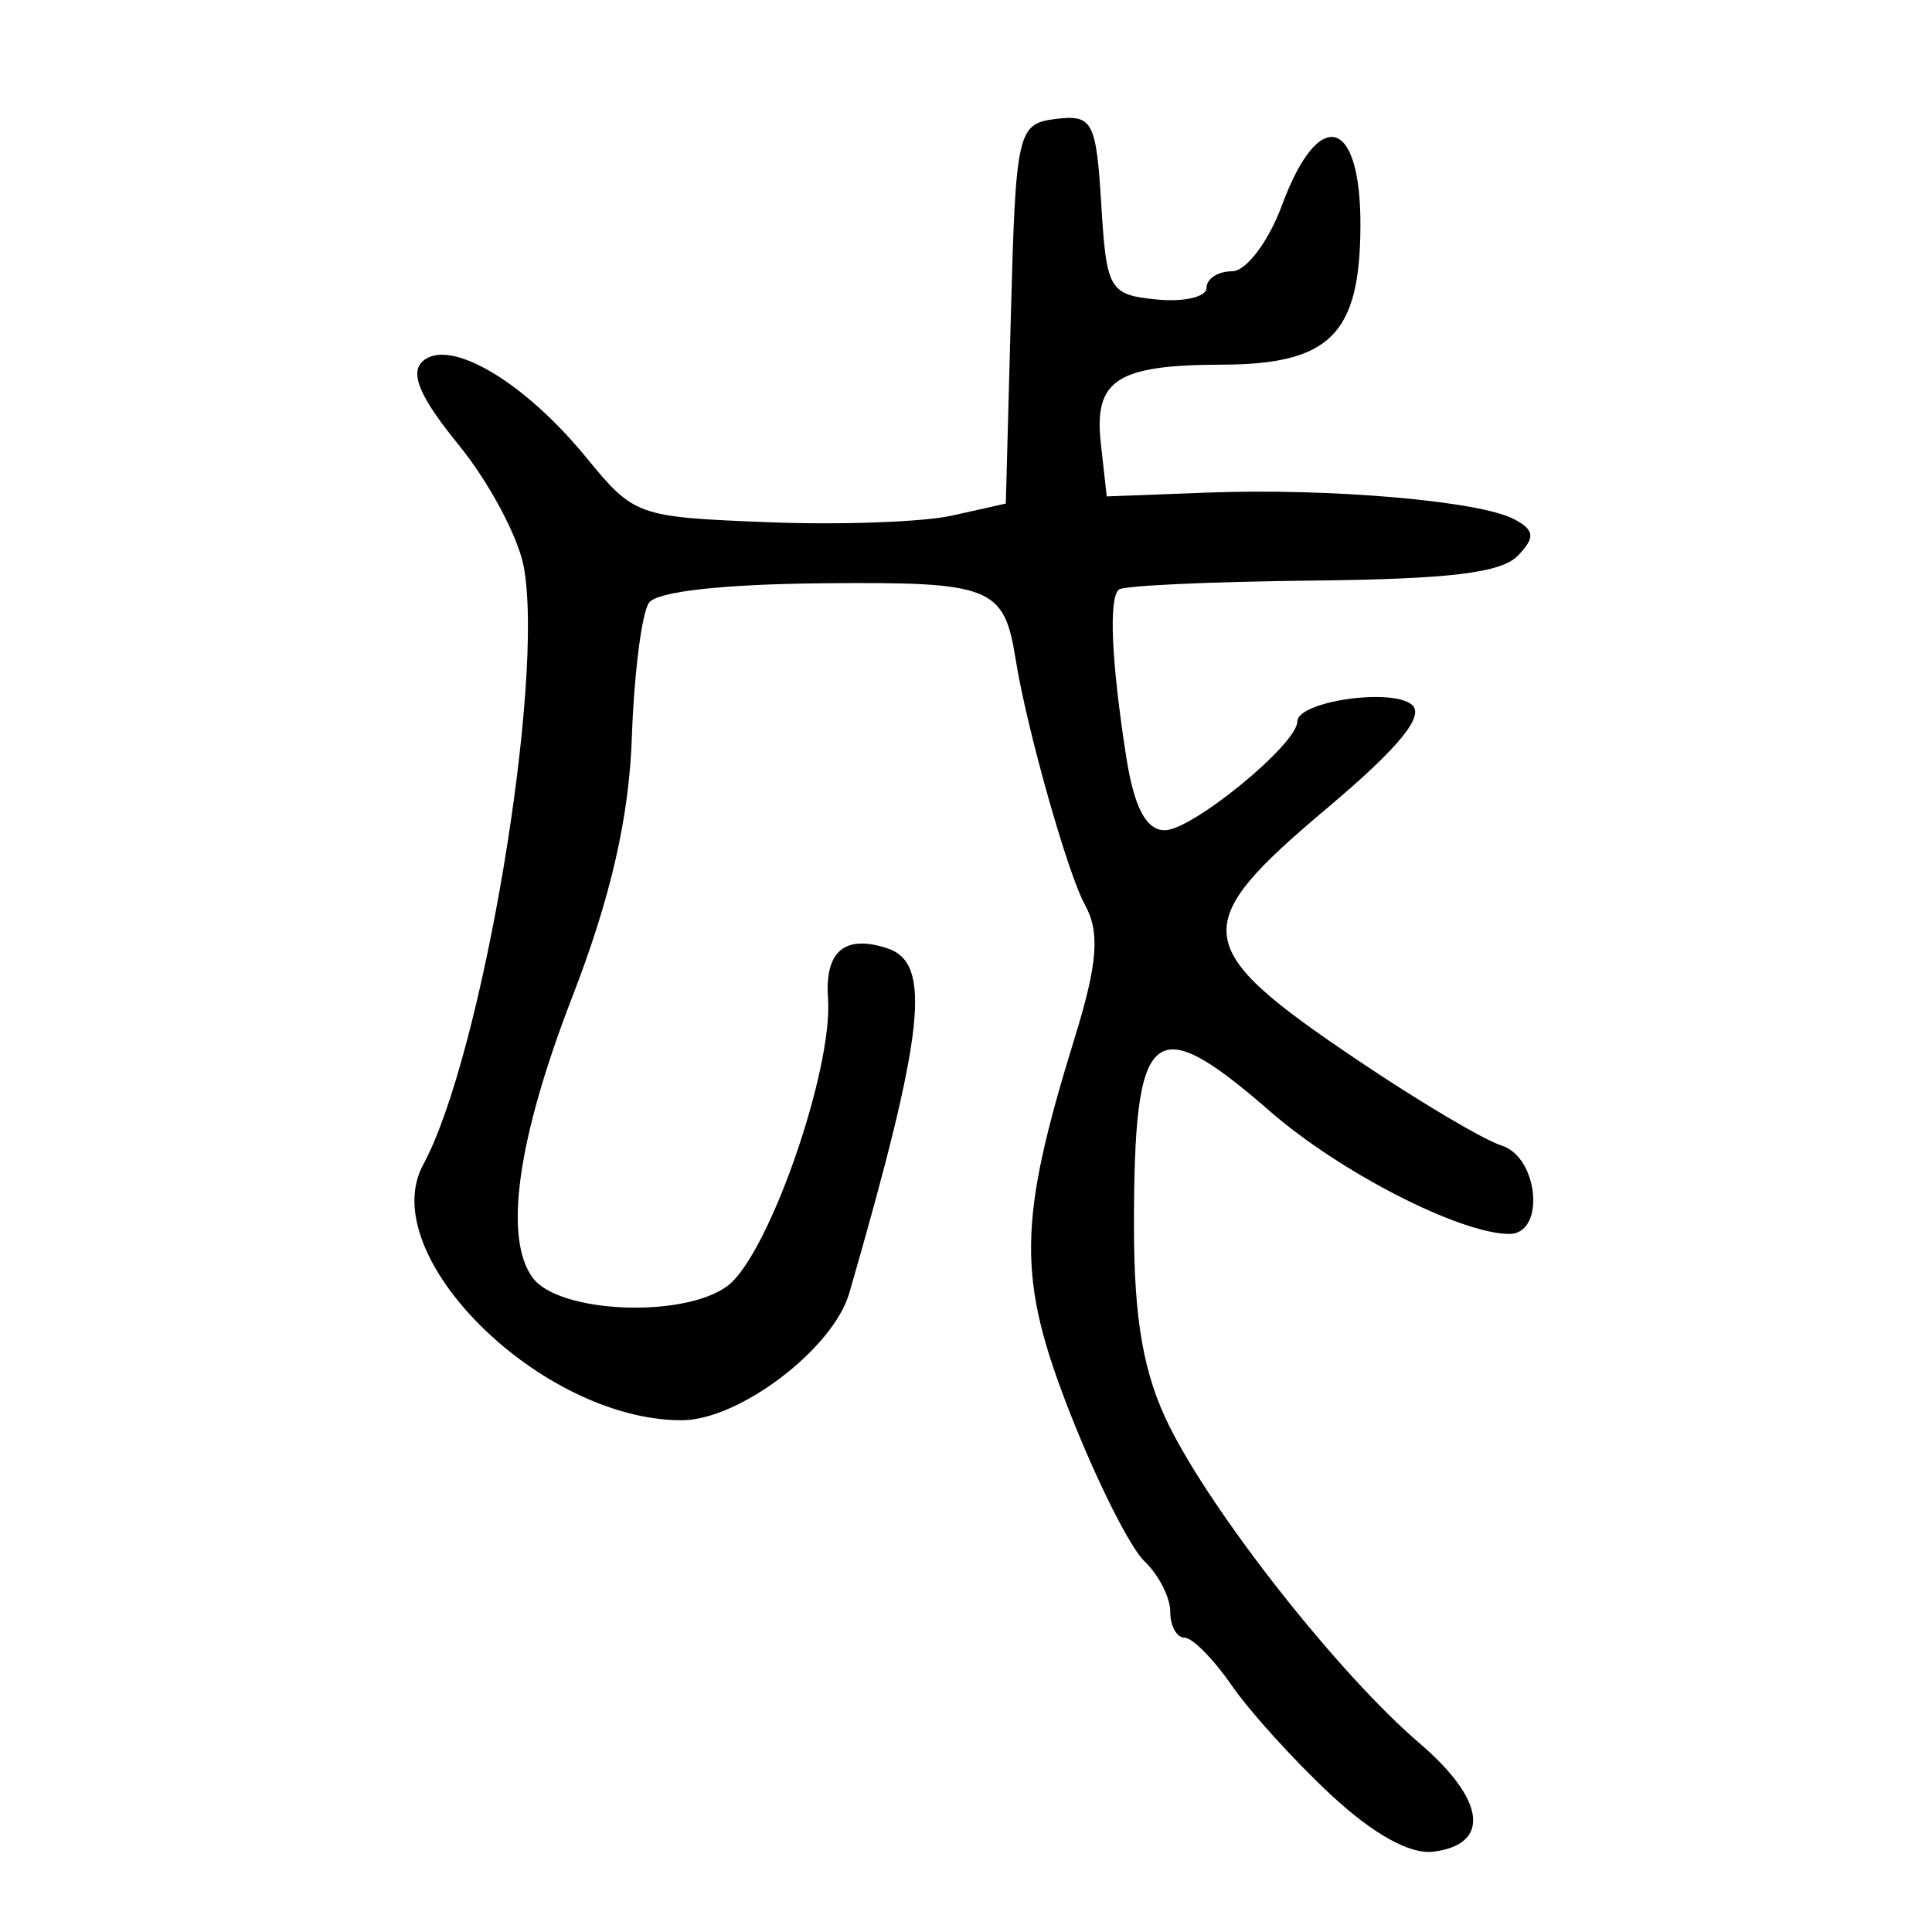 <?xml version="1.0" encoding="UTF-8" standalone="no"?>
<!-- Created with Inkscape (http://www.inkscape.org/) -->

<svg
   xmlns:dc="http://purl.org/dc/elements/1.1/"
   xmlns:cc="http://creativecommons.org/ns#"
   xmlns:rdf="http://www.w3.org/1999/02/22-rdf-syntax-ns#"
   xmlns:svg="http://www.w3.org/2000/svg"
   xmlns="http://www.w3.org/2000/svg"
   xmlns:sodipodi="http://sodipodi.sourceforge.net/DTD/sodipodi-0.dtd"
   xmlns:inkscape="http://www.inkscape.org/namespaces/inkscape"
   width="300"
   height="300"
   id="svg2"
   version="1.1"
   inkscape:version="0.48.3.1 r9886"
   sodipodi:docname="戉-.svg">
  <defs
     id="defs4" />
  <sodipodi:namedview
     id="base"
     pagecolor="#ffffff"
     bordercolor="#666666"
     borderopacity="1.0"
     inkscape:pageopacity="0.0"
     inkscape:pageshadow="2"
     inkscape:zoom="1.979899"
     inkscape:cx="195.53253"
     inkscape:cy="154.73919"
     inkscape:document-units="px"
     inkscape:current-layer="layer1"
     showgrid="false"
     inkscape:window-width="1215"
     inkscape:window-height="1000"
     inkscape:window-x="65"
     inkscape:window-y="24"
     inkscape:window-maximized="1" />
  <g
     inkscape:label="Calque 1"
     inkscape:groupmode="layer"
     id="layer1"
     transform="translate(0,-752.362)">
    <path
       style="fill:#000000"
       d="m 206.644,1031.041 c -5.643,-5.251 -12.566,-12.887 -15.384,-16.968 -2.818,-4.081 -6.117,-7.42 -7.333,-7.42 -1.216,0 -2.21,-1.813 -2.21,-4.029 0,-2.216 -1.807,-5.742 -4.016,-7.836 -2.209,-2.093 -7.407,-12.456 -11.552,-23.027 -8.243,-21.027 -8.129,-29.597 0.779,-58.413 3.519,-11.385 3.887,-16.27 1.54,-20.493 -2.679,-4.822 -9.06,-27.423 -10.756,-38.094 -1.797,-11.309 -3.717,-12.071 -29.837,-11.831 -15.631,0.143 -25.822,1.278 -27.092,3.017 -1.119,1.533 -2.32,10.924 -2.669,20.869 -0.439,12.537 -3.273,24.901 -9.239,40.314 -8.534,22.045 -10.711,37.497 -6.151,43.65 4.09,5.52 23.476,6.319 30.254,1.247 6.341,-4.745 16.39,-33.525 15.596,-44.669 -0.519,-7.294 2.598,-9.915 9.209,-7.744 6.985,2.293 5.805,12.993 -5.899,53.513 -2.506,8.677 -17.117,19.772 -26.037,19.772 -21.833,0 -47.759,-25.639 -40.132,-39.689 9.132,-16.822 18.939,-75.244 15.597,-92.915 -0.878,-4.641 -5.427,-13.137 -10.111,-18.879 -6.04,-7.406 -7.64,-11.189 -5.504,-13.016 4.183,-3.579 15.674,3.209 25.277,14.932 7.5,9.155 7.917,9.305 28.132,10.114 11.286,0.452 24.245,-0.014 28.798,-1.037 l 8.278,-1.858 0.791,-29.485 c 0.759,-28.294 1.041,-29.515 6.985,-30.239 5.693,-0.693 6.263,0.381 7.045,13.26 0.806,13.288 1.252,14.054 8.6,14.777 4.262,0.42 7.749,-0.394 7.749,-1.808 0,-1.414 1.782,-2.571 3.96,-2.571 2.185,0 5.658,-4.592 7.749,-10.247 5.72,-15.464 12.259,-13.728 12.186,3.236 -0.072,16.831 -4.719,21.463 -21.58,21.514 -16.299,0.05 -19.833,2.365 -18.727,12.271 l 0.914,8.186 15.499,-0.59 c 19.114,-0.728 42.374,1.281 47.749,4.123 3.207,1.696 3.323,2.847 0.571,5.683 -2.587,2.667 -10.606,3.631 -32.055,3.855 -15.733,0.164 -29.179,0.79 -29.881,1.39 -1.598,1.367 -1.174,11.066 1.133,25.922 1.225,7.889 3.092,11.452 6,11.452 4.267,0 20.573,-13.371 20.573,-16.87 0,-3.136 14.685,-5.284 17.815,-2.606 2.001,1.712 -2.088,6.697 -13.089,15.96 -21.873,18.417 -21.487,21.622 4.732,39.279 9.522,6.412 19.532,12.347 22.244,13.188 5.784,1.794 6.857,13.736 1.234,13.736 -7.626,0 -26.278,-9.553 -37.163,-19.033 -18.261,-15.905 -21.135,-13.482 -21.135,17.825 0,14.628 1.509,23.107 5.544,31.162 6.985,13.942 26.401,38.525 38.819,49.149 10.239,8.76 11.101,15.713 2.087,16.824 -3.601,0.444 -9.319,-2.743 -15.886,-8.854 z"
       id="path3054"
       inkscape:connector-curvature="0" />
  </g>
</svg>
